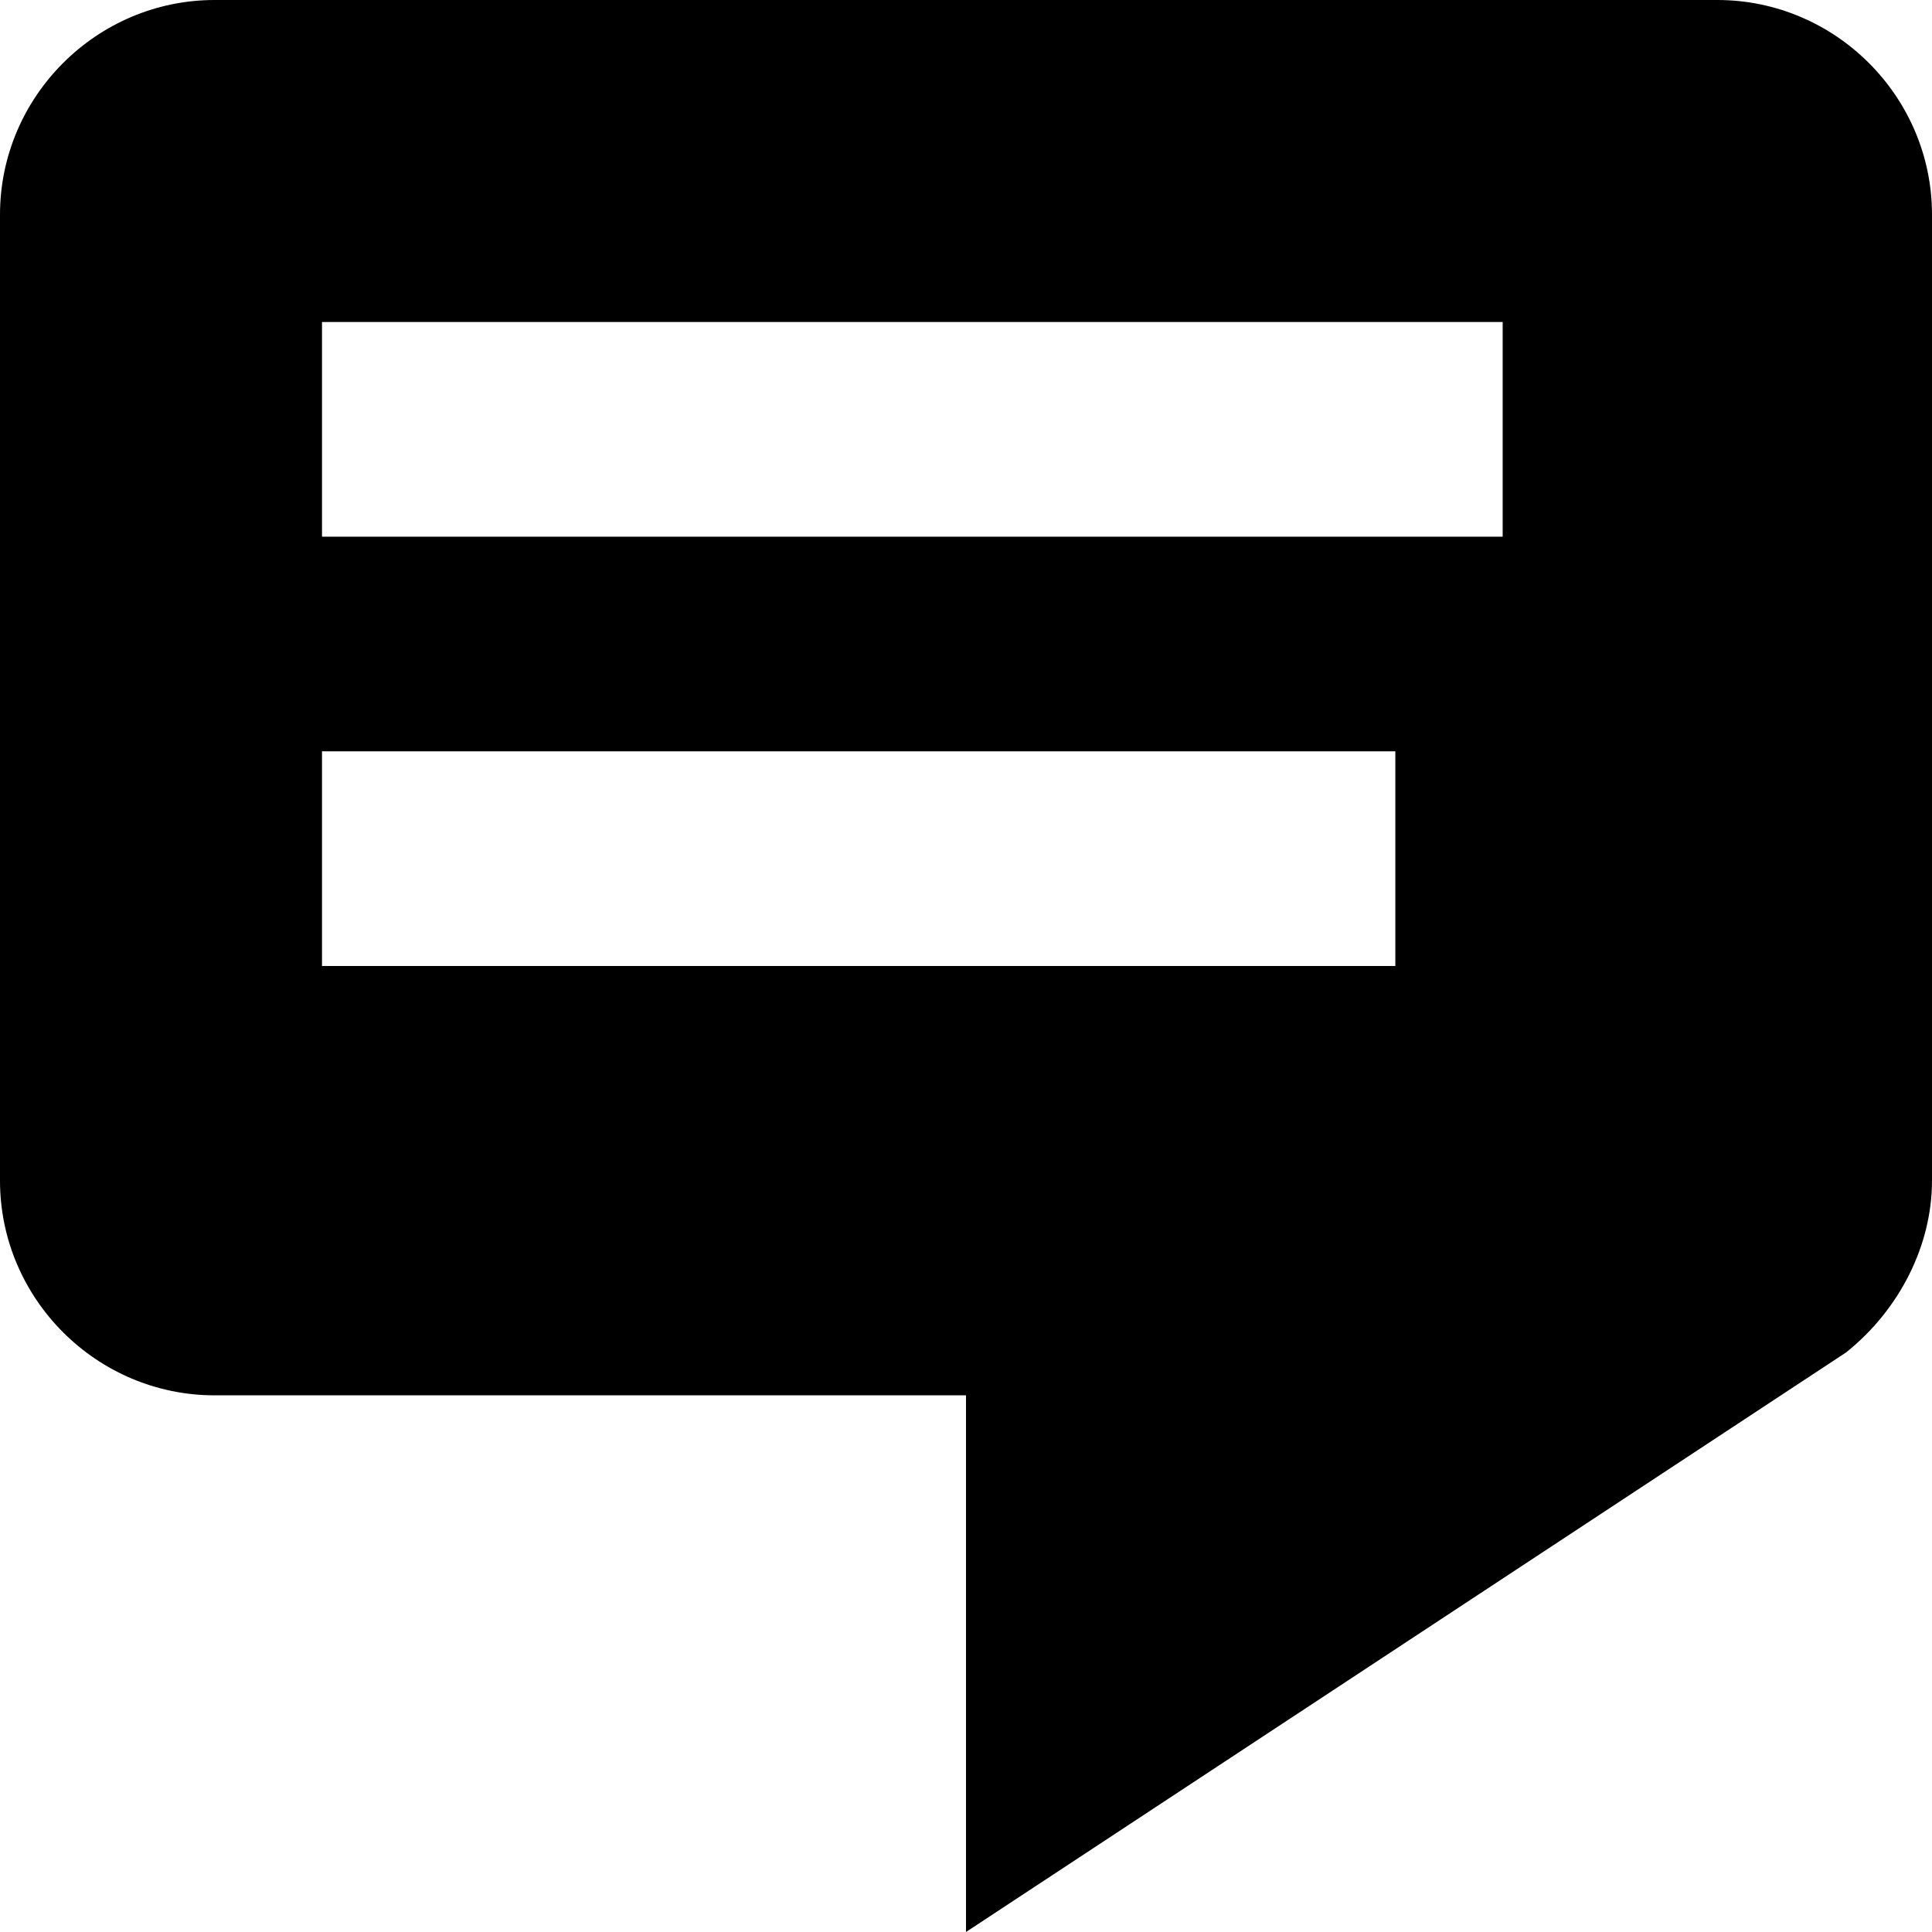 <?xml version="1.0" encoding="utf-8"?>
<svg xmlns="http://www.w3.org/2000/svg" xmlns:xlink="http://www.w3.org/1999/xlink" version="1.1" baseProfile="tiny" viewBox="0 0 18 18">
<g>
  <path d="M16,0H2C0.9,0,0,0.9,0,2v9c0,1.1,0.9,2,2,2h7v5l8.2-5.4c0.5-0.4,0.8-1,0.8-1.6V2C18,0.9,17.1,0,16,0z M13,9H3V7
	    h10V9z M14,5H3V3h11V5z"/>
</g>
</svg>